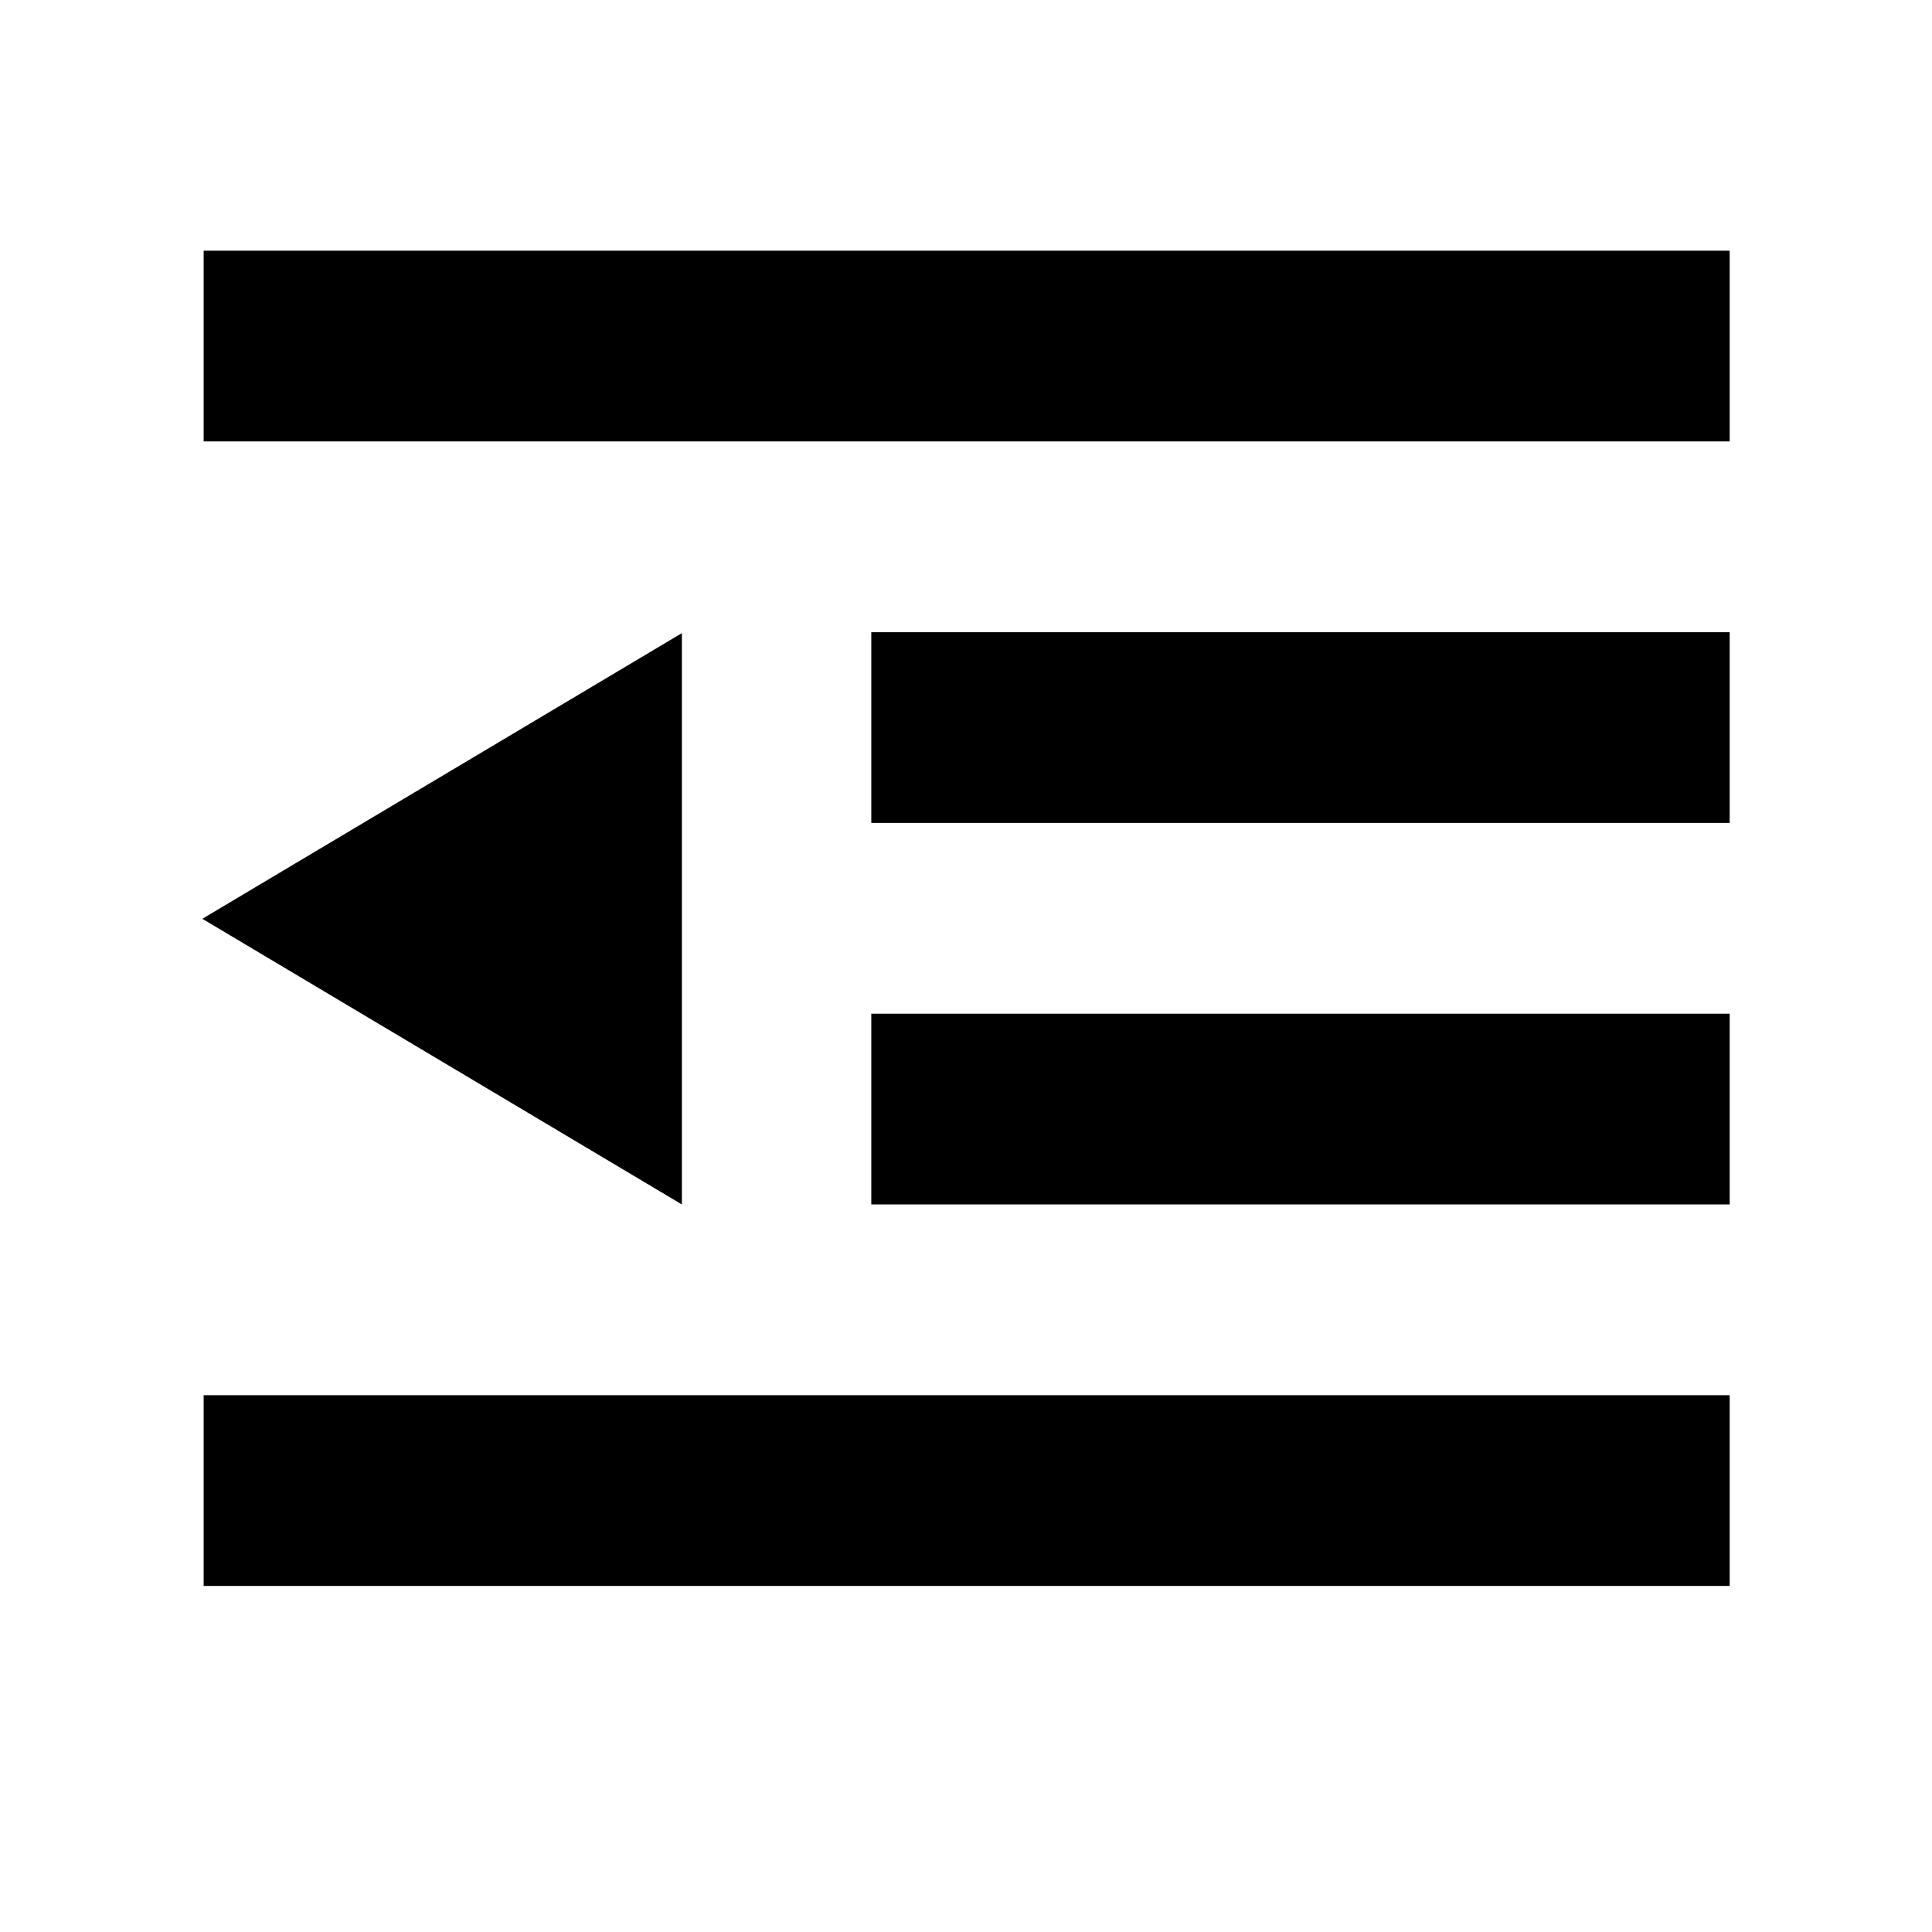 <?xml version="1.0" standalone="no"?><!DOCTYPE svg PUBLIC "-//W3C//DTD SVG 1.1//EN" "http://www.w3.org/Graphics/SVG/1.1/DTD/svg11.dtd"><svg class="icon" width="200px" height="200.00px" viewBox="0 0 1024 1024" version="1.1" xmlns="http://www.w3.org/2000/svg"><path d="M107.94 132.862h808.821v101.104h-808.821zM461.803 335.069h454.963v101.104h-454.963zM461.803 537.279h454.963v101.104h-454.963zM361.41 335.575l-254.17 151.405 254.17 151.405zM107.94 739.485h808.821v101.104h-808.821z" /></svg>